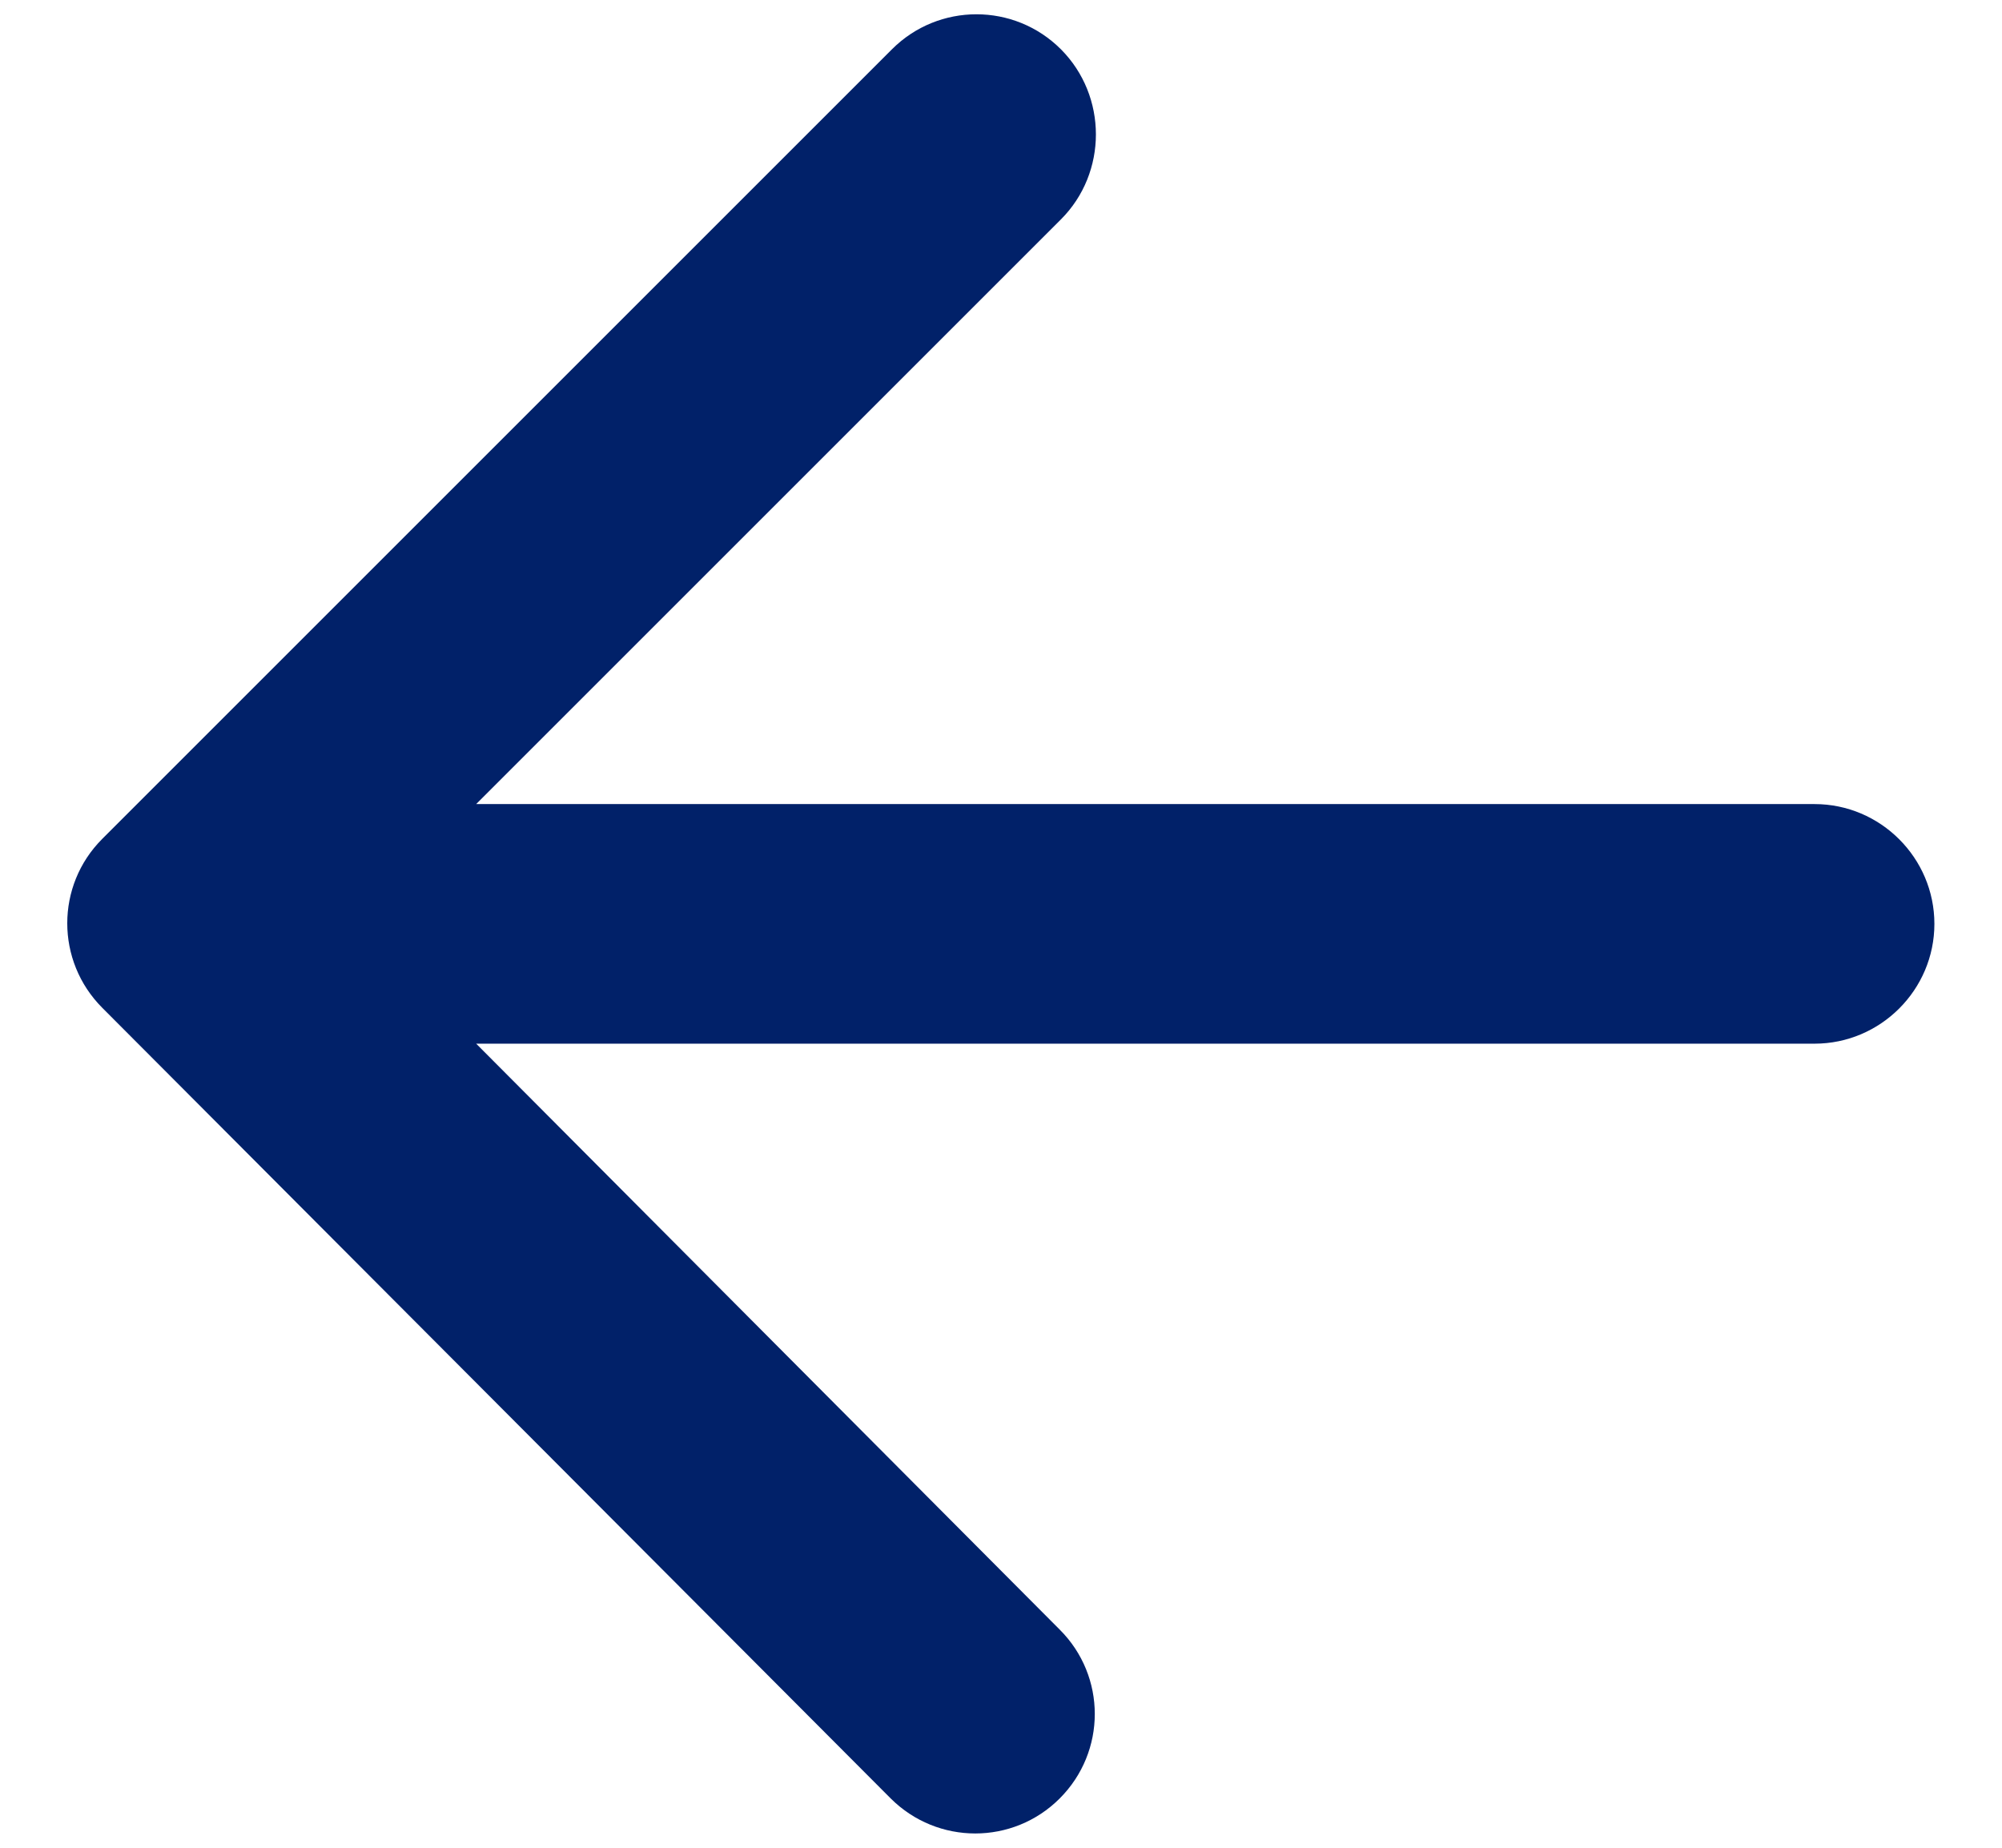 <svg width="13" height="12" viewBox="0 0 13 12" fill="none" xmlns="http://www.w3.org/2000/svg">
<path d="M11.783 5.222L3.092 5.222L6.889 1.425C7.192 1.122 7.192 0.624 6.889 0.32C6.586 0.017 6.095 0.017 5.792 0.32L0.664 5.448C0.361 5.751 0.361 6.241 0.664 6.545L5.784 11.68C6.088 11.983 6.578 11.983 6.881 11.68C7.185 11.376 7.185 10.886 6.881 10.583L3.092 6.778L11.783 6.778C12.211 6.778 12.561 6.428 12.561 6C12.561 5.572 12.211 5.222 11.783 5.222Z" fill="#012169"/>
</svg>
